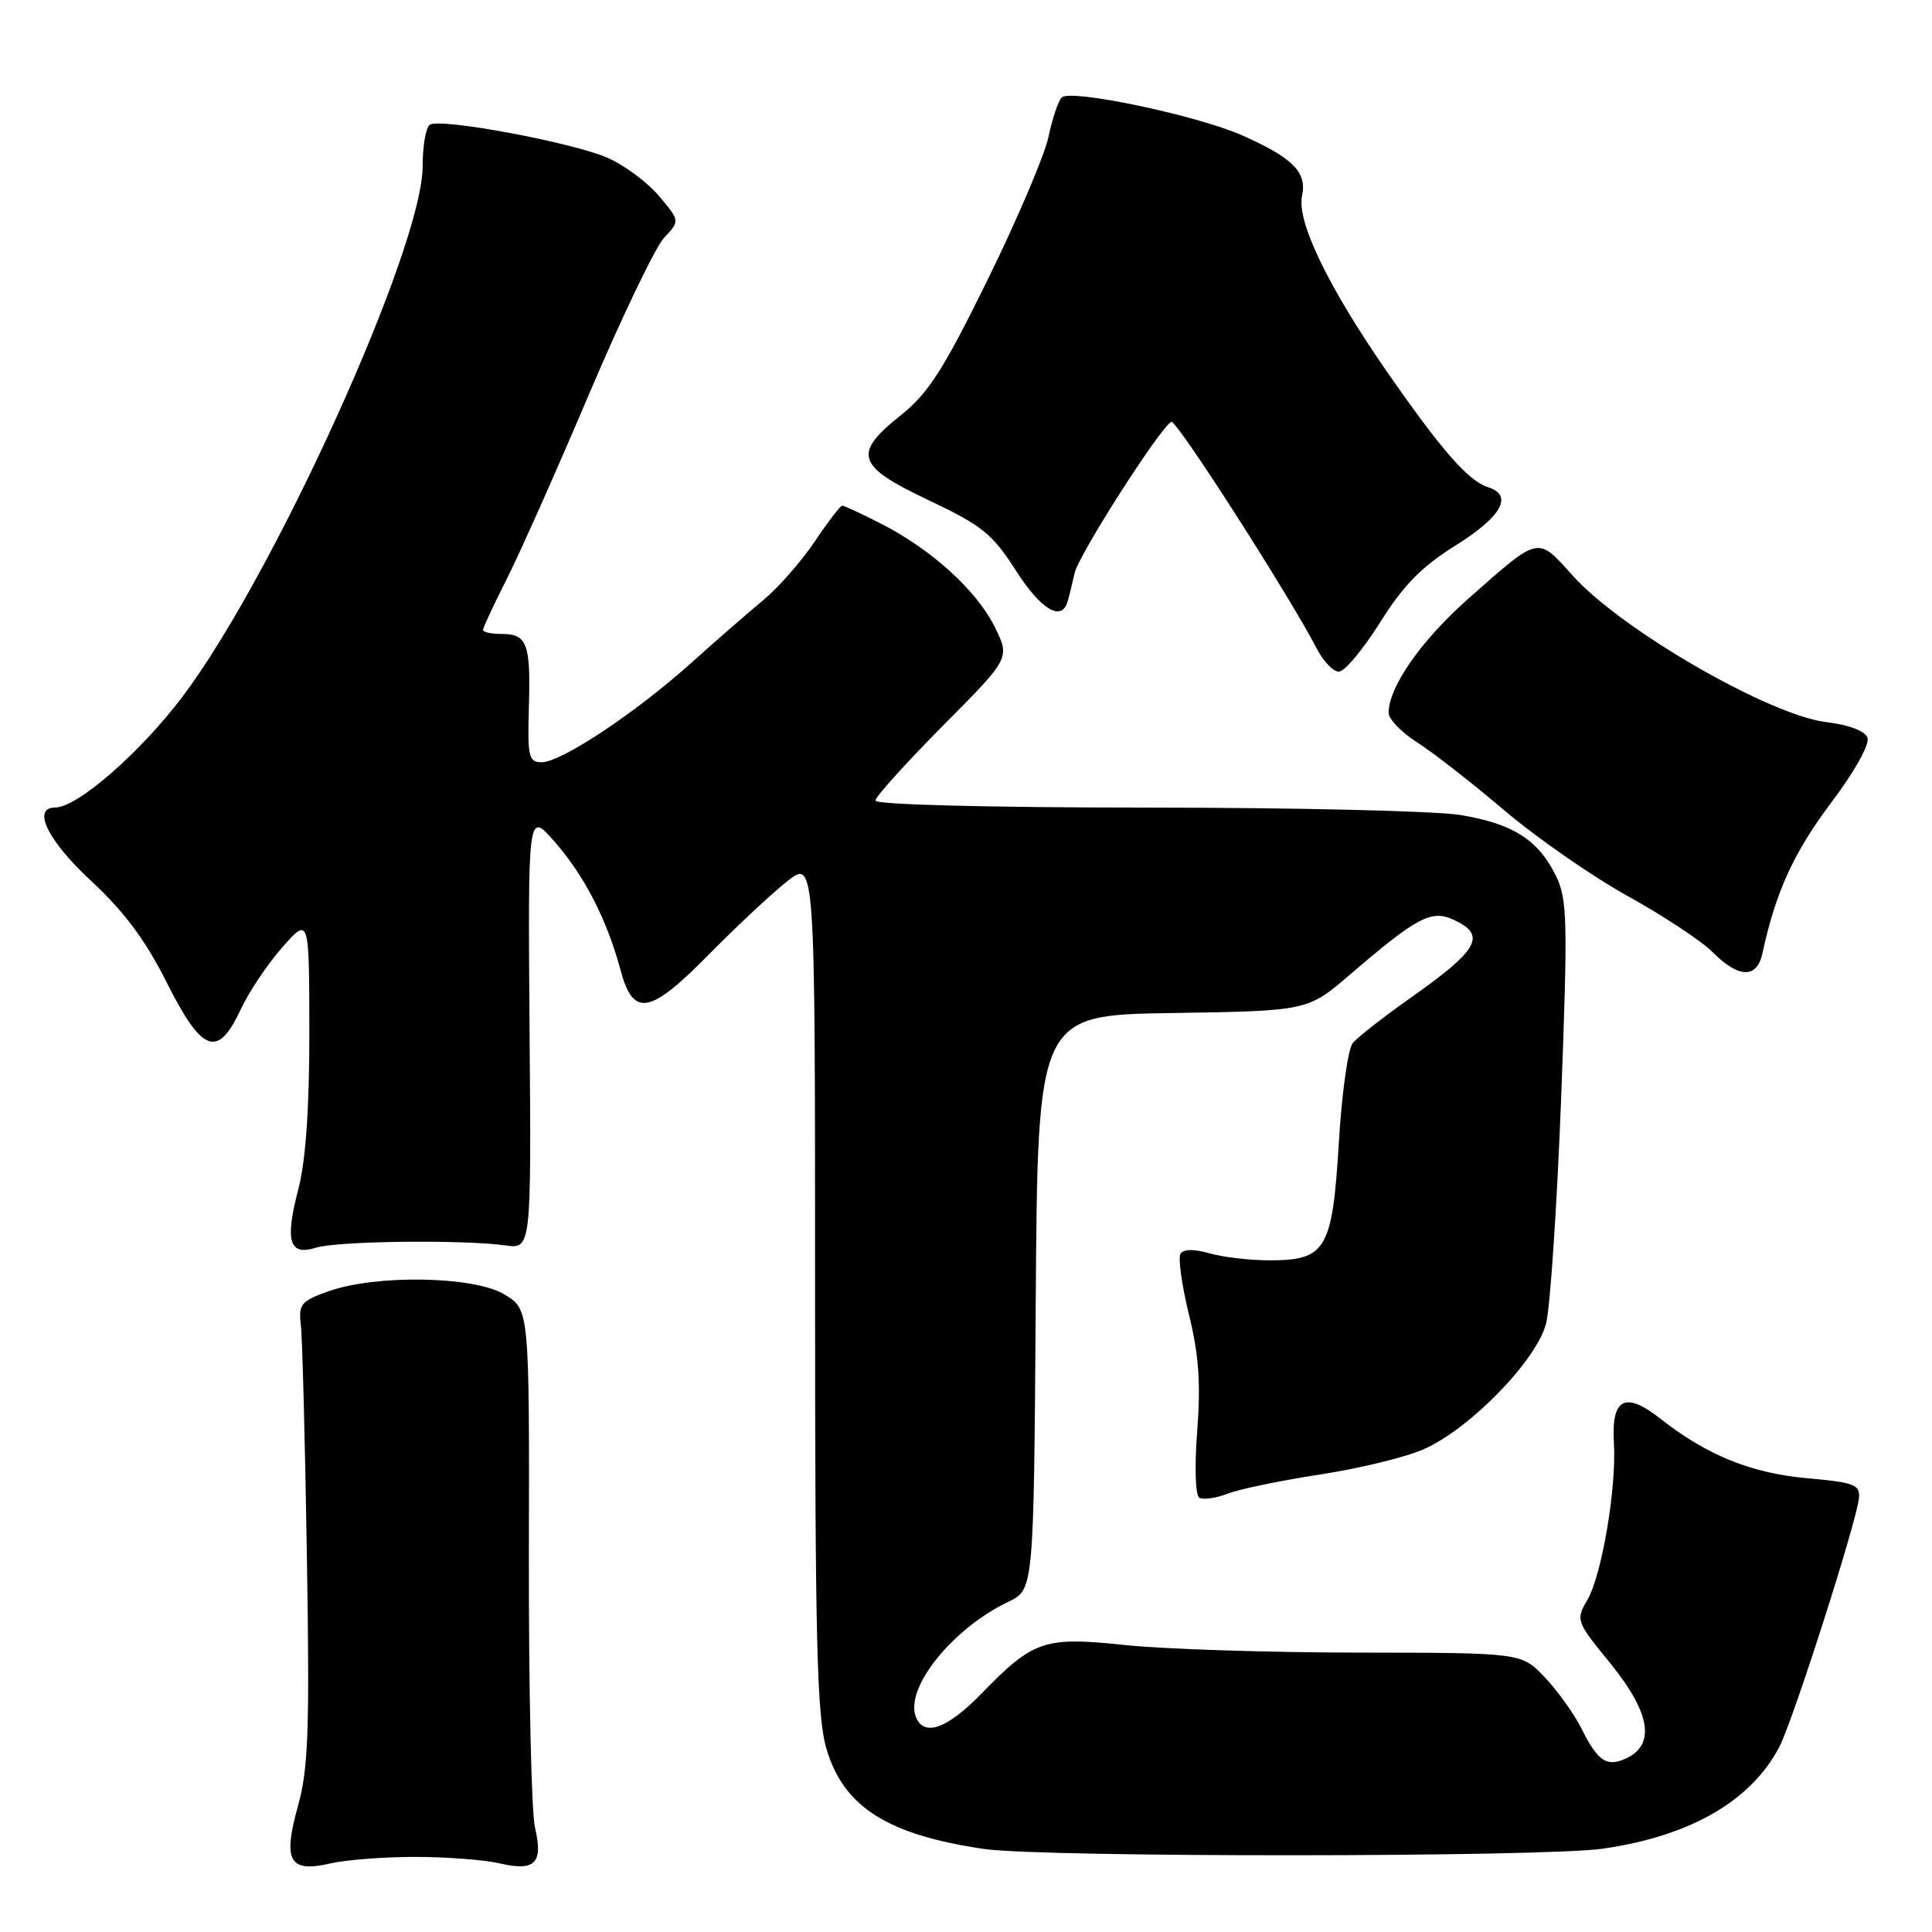 <?xml version="1.0" encoding="UTF-8" standalone="no"?>
<!DOCTYPE svg PUBLIC "-//W3C//DTD SVG 1.1//EN" "http://www.w3.org/Graphics/SVG/1.1/DTD/svg11.dtd" >
<svg xmlns="http://www.w3.org/2000/svg" xmlns:xlink="http://www.w3.org/1999/xlink" version="1.1" viewBox="0 0 256 256">
 <g >
 <path fill="currentColor"
d=" M 55.00 246.05 C 59.12 246.05 64.15 246.43 66.17 246.90 C 70.91 248.00 72.00 246.90 70.89 242.17 C 70.41 240.15 70.05 223.88 70.08 206.00 C 70.15 173.50 70.15 173.50 66.82 171.51 C 62.78 169.08 49.81 168.86 43.50 171.11 C 39.89 172.40 39.54 172.83 39.86 175.52 C 40.06 177.16 40.42 190.88 40.66 206.00 C 41.04 229.28 40.86 234.39 39.48 239.31 C 37.45 246.61 38.33 248.18 43.78 246.91 C 45.83 246.44 50.88 246.05 55.00 246.05 Z  M 212.39 244.96 C 223.96 243.29 231.98 238.67 235.76 231.50 C 237.55 228.11 246.04 201.58 246.32 198.50 C 246.48 196.72 245.71 196.43 239.44 195.87 C 232.01 195.20 226.15 192.82 219.95 187.94 C 215.33 184.31 213.49 185.29 213.85 191.19 C 214.22 197.11 212.24 208.78 210.32 212.03 C 208.78 214.65 208.84 214.84 213.37 220.39 C 218.93 227.23 219.45 231.56 214.91 233.23 C 212.74 234.03 211.59 233.12 209.53 229.00 C 208.56 227.07 206.39 224.04 204.69 222.25 C 201.61 219.00 201.61 219.00 180.05 218.98 C 168.20 218.97 154.31 218.52 149.20 217.99 C 138.34 216.84 136.97 217.30 130.04 224.42 C 125.49 229.10 122.39 230.19 121.35 227.48 C 119.88 223.65 126.22 215.77 133.60 212.25 C 136.98 210.64 136.98 210.64 137.24 172.57 C 137.50 134.50 137.50 134.50 155.39 134.23 C 173.28 133.95 173.28 133.95 178.89 129.13 C 187.69 121.57 189.65 120.52 192.54 121.84 C 197.04 123.89 196.01 125.80 186.95 132.19 C 183.34 134.74 179.88 137.44 179.25 138.20 C 178.62 138.96 177.79 144.92 177.40 151.44 C 176.55 165.56 175.71 167.00 168.24 167.00 C 165.63 167.00 162.03 166.58 160.26 166.07 C 158.19 165.48 156.81 165.50 156.42 166.13 C 156.09 166.67 156.59 170.29 157.54 174.18 C 158.85 179.50 159.12 183.30 158.64 189.56 C 158.27 194.30 158.39 198.12 158.91 198.45 C 159.42 198.76 161.11 198.52 162.67 197.92 C 164.22 197.31 169.74 196.17 174.91 195.38 C 180.09 194.59 186.29 193.08 188.68 192.02 C 194.78 189.32 203.59 180.27 204.86 175.39 C 205.41 173.25 206.31 159.80 206.86 145.50 C 207.75 121.96 207.69 119.18 206.17 116.06 C 203.84 111.28 200.47 109.14 193.49 107.99 C 190.20 107.45 171.41 107.01 151.75 107.01 C 130.78 107.00 116.00 106.62 116.00 106.08 C 116.00 105.58 120.02 101.13 124.92 96.18 C 133.85 87.20 133.85 87.20 131.81 83.08 C 129.43 78.26 123.44 72.81 116.78 69.41 C 114.19 68.09 111.86 67.00 111.60 67.00 C 111.35 67.00 109.71 69.14 107.96 71.75 C 106.21 74.36 103.15 77.85 101.16 79.50 C 99.17 81.15 94.83 84.93 91.52 87.90 C 84.17 94.49 74.37 101.00 71.78 101.00 C 70.05 101.00 69.89 100.29 70.08 93.65 C 70.33 85.26 69.85 84.00 66.44 84.00 C 65.10 84.00 64.00 83.76 64.00 83.47 C 64.00 83.18 65.42 80.14 67.15 76.72 C 68.88 73.30 73.81 62.23 78.10 52.11 C 82.40 42.00 86.85 32.72 88.00 31.50 C 90.10 29.27 90.10 29.27 87.33 25.98 C 85.81 24.17 82.75 21.90 80.53 20.92 C 75.93 18.89 58.42 15.62 56.96 16.52 C 56.43 16.85 56.00 19.34 56.00 22.06 C 56.00 32.78 36.32 76.22 24.17 92.33 C 18.58 99.73 10.24 107.00 7.32 107.00 C 4.17 107.00 6.32 111.40 12.08 116.73 C 16.45 120.78 19.27 124.57 22.09 130.18 C 26.80 139.54 28.84 140.28 31.90 133.75 C 32.99 131.41 35.48 127.70 37.43 125.50 C 40.97 121.50 40.97 121.50 40.99 136.70 C 41.00 146.82 40.51 153.77 39.55 157.49 C 37.72 164.49 38.31 166.45 41.89 165.32 C 44.70 164.44 61.28 164.24 66.95 165.02 C 70.40 165.50 70.40 165.50 70.17 136.50 C 69.95 107.50 69.95 107.50 73.46 111.50 C 77.43 116.02 80.43 121.86 82.21 128.49 C 83.91 134.85 86.07 134.47 94.00 126.40 C 97.58 122.77 102.19 118.46 104.25 116.82 C 108.00 113.83 108.00 113.83 108.00 170.23 C 108.00 217.96 108.24 227.43 109.53 231.79 C 111.80 239.44 117.63 243.13 130.40 245.00 C 138.11 246.13 204.52 246.10 212.39 244.96 Z  M 233.55 126.25 C 235.27 118.24 237.69 112.94 242.59 106.43 C 245.77 102.20 247.78 98.60 247.45 97.74 C 247.11 96.85 244.96 96.04 242.03 95.69 C 234.49 94.80 214.85 83.47 208.41 76.29 C 203.66 71.01 204.08 70.91 194.56 79.33 C 188.32 84.84 184.00 91.03 184.00 94.45 C 184.00 95.29 185.69 97.04 187.75 98.35 C 189.81 99.65 194.99 103.69 199.26 107.32 C 203.53 110.95 210.90 116.08 215.64 118.71 C 220.39 121.34 225.45 124.68 226.88 126.12 C 230.42 129.66 232.81 129.71 233.55 126.25 Z  M 182.86 82.49 C 185.97 77.52 188.37 75.08 192.93 72.24 C 198.99 68.45 200.55 65.63 197.18 64.56 C 194.57 63.73 191.11 59.78 183.95 49.50 C 176.04 38.12 171.79 29.37 172.53 25.94 C 173.20 22.81 171.31 20.91 164.58 17.93 C 158.58 15.28 141.84 11.76 140.69 12.91 C 140.22 13.38 139.43 15.73 138.93 18.13 C 138.43 20.53 134.82 29.02 130.90 37.00 C 125.02 48.97 123.01 52.11 119.39 55.00 C 112.93 60.14 113.45 61.74 123.07 66.29 C 130.11 69.63 131.50 70.74 134.57 75.54 C 137.91 80.76 140.62 82.42 141.45 79.75 C 141.66 79.06 142.08 77.35 142.39 75.94 C 142.91 73.55 153.64 56.76 155.20 55.89 C 155.85 55.53 170.80 78.85 174.47 85.93 C 175.34 87.62 176.66 89.00 177.41 89.00 C 178.16 89.00 180.61 86.07 182.86 82.49 Z "/>
</g>
</svg>